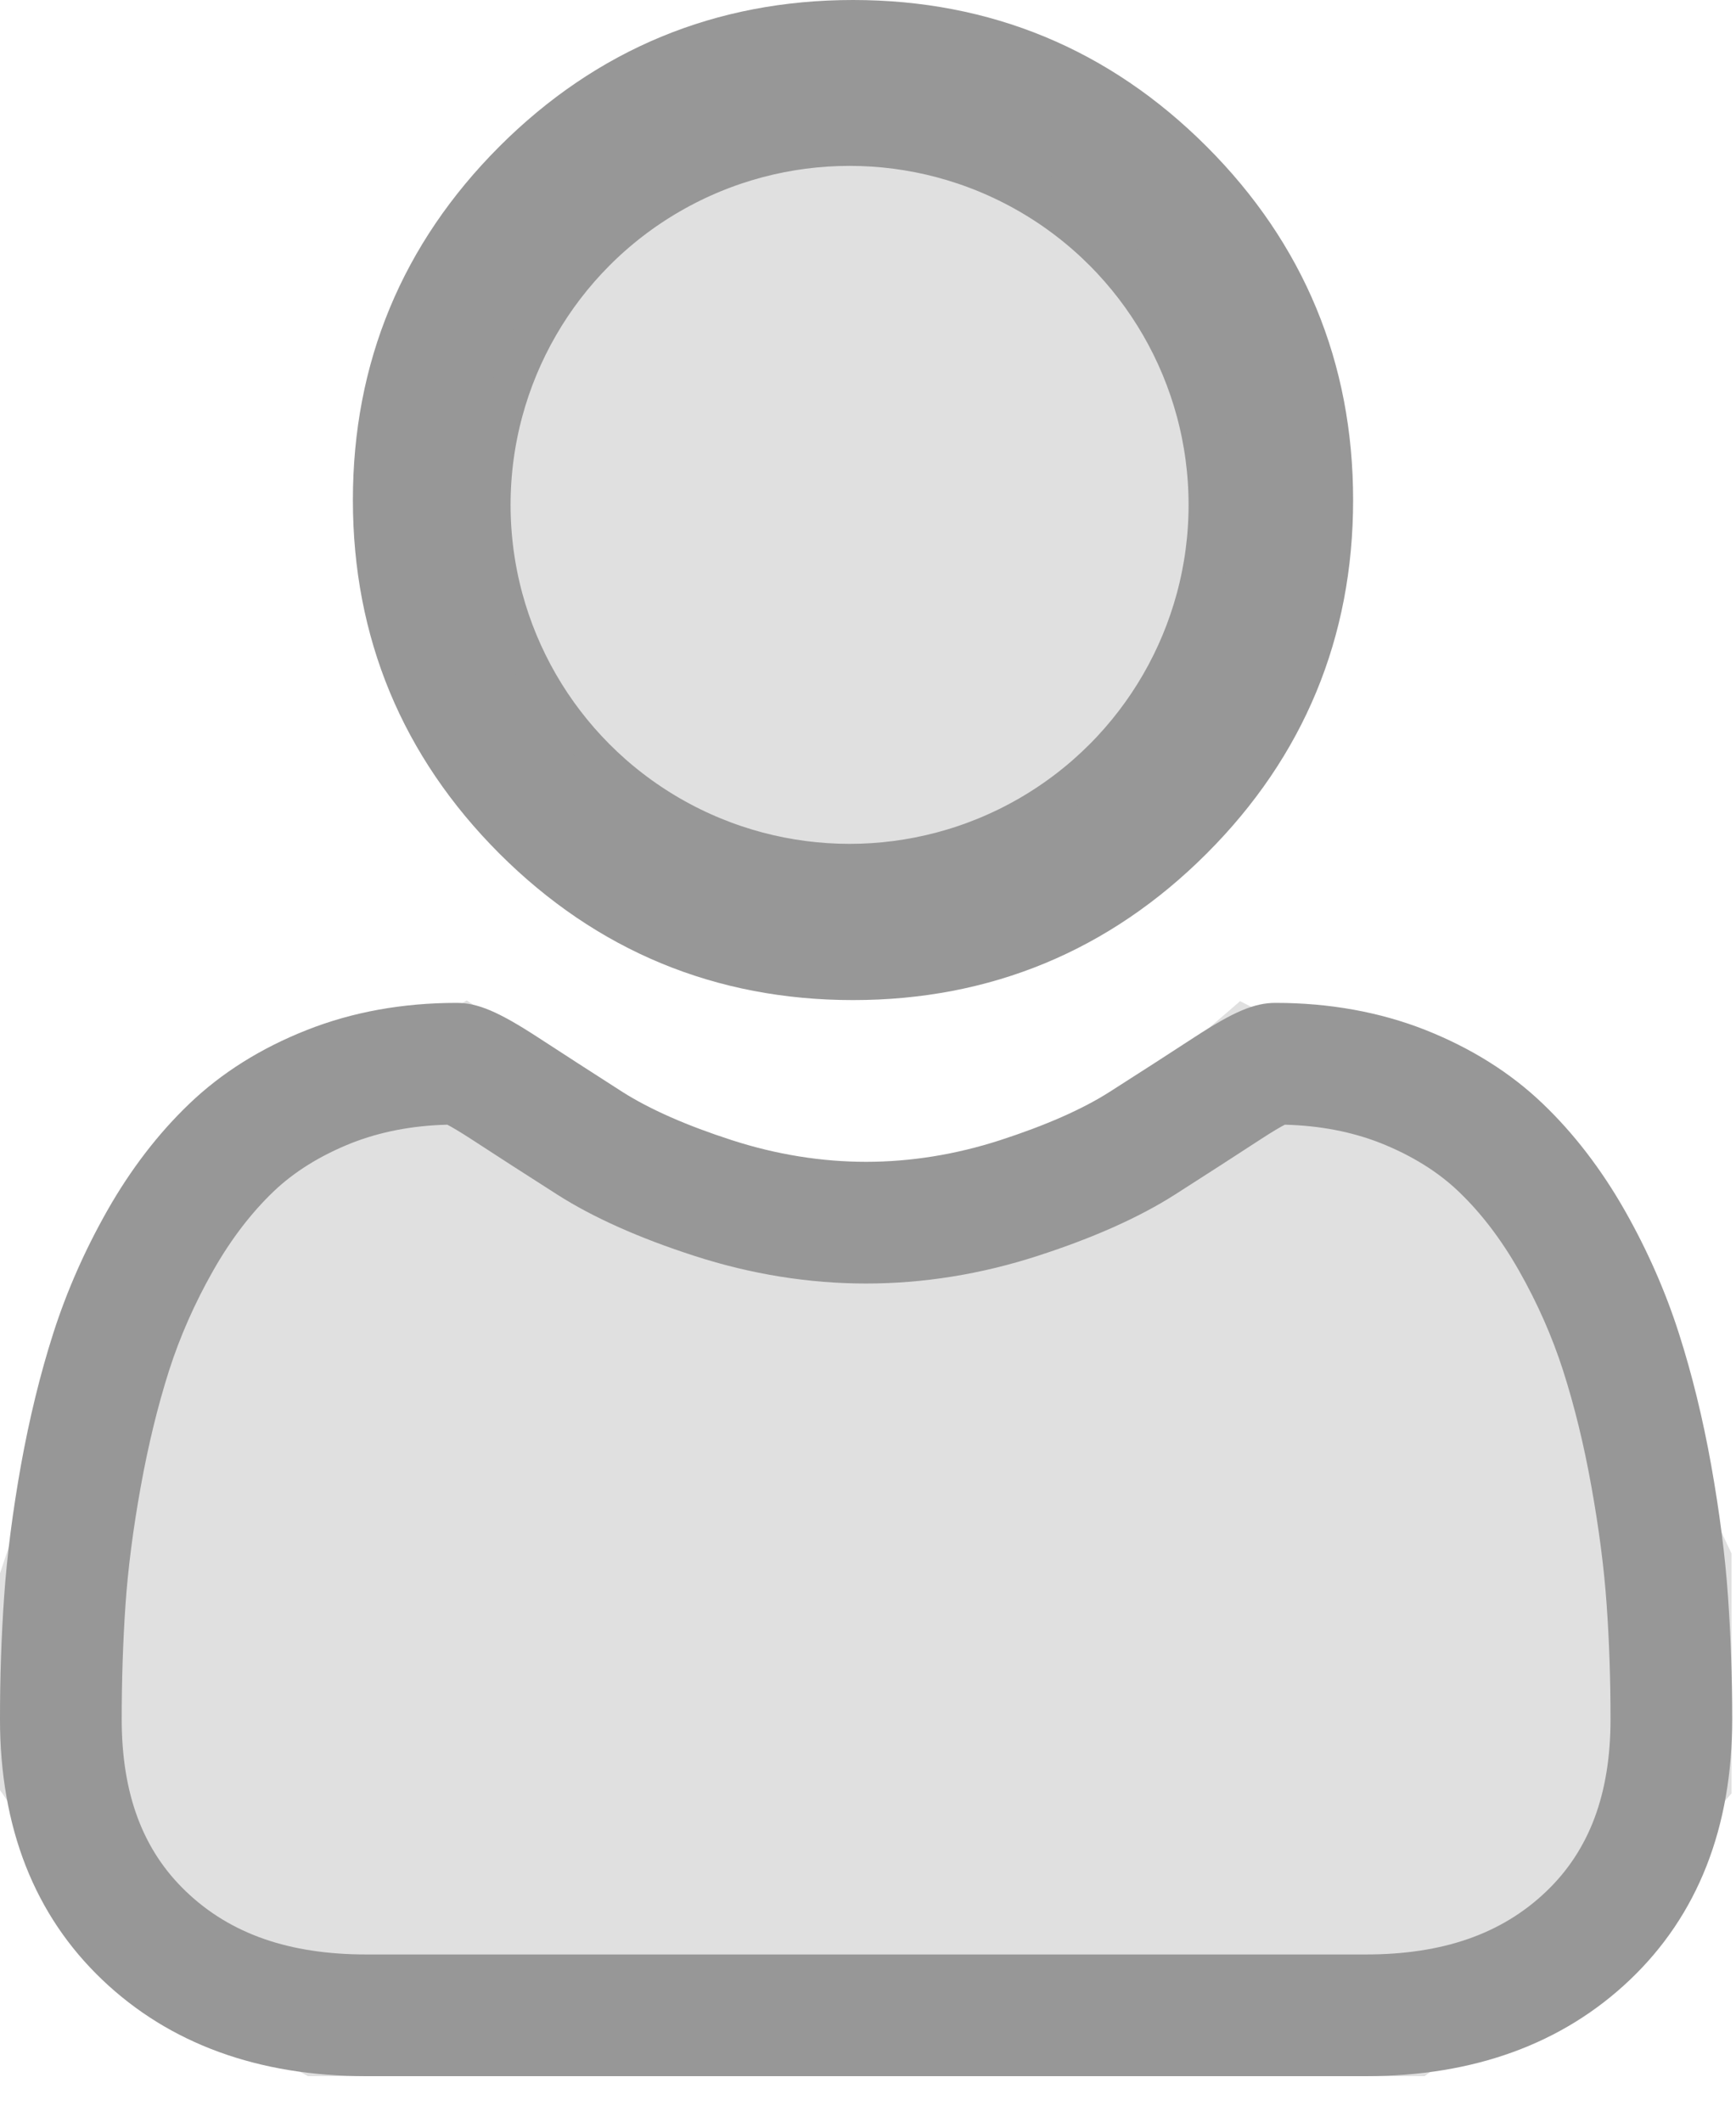 <?xml version="1.0" encoding="UTF-8"?>
<svg width="18px" height="22px" viewBox="0 0 18 22" version="1.1" xmlns="http://www.w3.org/2000/svg" xmlns:xlink="http://www.w3.org/1999/xlink">
    <!-- Generator: Sketch 52.3 (67297) - http://www.bohemiancoding.com/sketch -->
    <title>Group 11</title>
    <desc>Created with Sketch.</desc>
    <g id="Page-1" stroke="none" stroke-width="1" fill="none" fill-rule="evenodd">
        <g id="Group-11" fill="#979797">
            <circle id="Oval" stroke="#979797" fill-opacity="0.3" cx="8.809" cy="5.235" r="4.015"></circle>
            <path d="M8.845,10.37 C10.269,10.37 11.503,9.859 12.511,8.851 C13.519,7.843 14.03,6.61 14.03,5.185 C14.03,3.761 13.519,2.527 12.511,1.519 C11.503,0.511 10.269,-8.52651283e-14 8.845,-8.52651283e-14 C7.42,-8.52651283e-14 6.186,0.511 5.178,1.519 C4.171,2.527 3.659,3.76 3.659,5.185 C3.659,6.61 4.171,7.843 5.178,8.851 C6.187,9.859 7.42,10.37 8.845,10.37 Z M6.071,2.411 C6.844,1.638 7.751,1.262 8.845,1.262 C9.938,1.262 10.845,1.638 11.619,2.411 C12.392,3.185 12.768,4.092 12.768,5.185 C12.768,6.278 12.392,7.185 11.619,7.959 C10.845,8.733 9.938,9.109 8.845,9.109 C7.752,9.109 6.844,8.732 6.071,7.959 C5.297,7.186 4.921,6.278 4.921,5.185 C4.921,4.092 5.297,3.185 6.071,2.411 Z" id="Shape" fill-rule="nonzero"></path>
            <path d="M1.326,12.369 L4.84,10.374 L6.885,11.752 L8.977,12.369 C9.899,12.182 10.579,11.976 11.016,11.752 C11.454,11.528 12.068,11.071 12.858,10.381 L16.011,11.993 L17.954,16.109 L17.954,18.596 L16.462,20.282 L14.771,21.528 L3.193,21.528 L1.326,20.488 L0,18.562 L0,16.313 L1.326,12.369 Z" id="Rectangle" fill-opacity="0.3" fill-rule="nonzero"></path>
            <path d="M17.917,16.554 C17.946,16.964 17.961,17.392 17.961,17.826 C17.961,18.95 17.604,19.86 16.899,20.53 C16.203,21.192 15.283,21.528 14.163,21.528 L3.798,21.528 C2.678,21.528 1.757,21.192 1.062,20.53 C0.357,19.859 -1.13686838e-13,18.949 -1.13686838e-13,17.826 C-1.13686838e-13,17.393 0.014,16.966 0.043,16.554 C0.072,16.134 0.131,15.676 0.217,15.194 C0.305,14.707 0.417,14.247 0.552,13.826 C0.691,13.391 0.88,12.962 1.114,12.55 C1.356,12.124 1.642,11.752 1.962,11.446 C2.296,11.125 2.706,10.868 3.18,10.681 C3.651,10.494 4.174,10.399 4.734,10.399 C4.954,10.399 5.166,10.489 5.577,10.756 C5.833,10.923 6.129,11.114 6.455,11.323 C6.737,11.502 7.119,11.671 7.59,11.823 C8.051,11.972 8.519,12.047 8.98,12.047 C9.441,12.047 9.909,11.972 10.369,11.823 C10.841,11.67 11.223,11.502 11.505,11.322 C11.835,11.112 12.13,10.921 12.383,10.756 C12.793,10.489 13.006,10.399 13.226,10.399 C13.785,10.399 14.308,10.494 14.78,10.68 C15.254,10.868 15.664,11.125 15.998,11.446 C16.318,11.752 16.603,12.123 16.846,12.55 C17.08,12.962 17.269,13.391 17.408,13.826 C17.543,14.247 17.656,14.707 17.743,15.194 C17.829,15.677 17.888,16.134 17.917,16.554 Z M16.029,19.616 C16.48,19.187 16.699,18.601 16.699,17.826 C16.699,17.421 16.686,17.023 16.659,16.642 L16.659,16.642 C16.633,16.267 16.58,15.855 16.501,15.416 C16.424,14.984 16.325,14.579 16.207,14.211 C16.094,13.859 15.94,13.51 15.749,13.174 C15.567,12.853 15.357,12.578 15.126,12.357 C14.91,12.15 14.637,11.981 14.316,11.853 C14.019,11.736 13.685,11.671 13.322,11.662 C13.278,11.685 13.199,11.73 13.072,11.813 C12.813,11.982 12.522,12.17 12.184,12.386 C11.811,12.624 11.331,12.838 10.757,13.023 C10.171,13.213 9.573,13.309 8.98,13.309 C8.387,13.309 7.789,13.213 7.202,13.023 C6.629,12.838 6.149,12.624 5.777,12.386 C5.446,12.175 5.147,11.982 4.888,11.813 C4.76,11.73 4.682,11.685 4.638,11.662 C4.275,11.671 3.941,11.736 3.644,11.853 C3.323,11.981 3.05,12.15 2.834,12.357 C2.603,12.579 2.393,12.853 2.211,13.174 C2.02,13.51 1.866,13.859 1.753,14.211 C1.636,14.578 1.537,14.984 1.459,15.417 C1.38,15.854 1.327,16.266 1.301,16.642 C1.275,17.024 1.262,17.422 1.262,17.826 C1.262,18.601 1.481,19.187 1.932,19.616 C2.391,20.054 3.001,20.266 3.798,20.266 L14.163,20.266 C14.959,20.266 15.569,20.054 16.029,19.616 Z" id="Shape" fill-rule="nonzero"></path>
        </g>
    </g>
</svg>